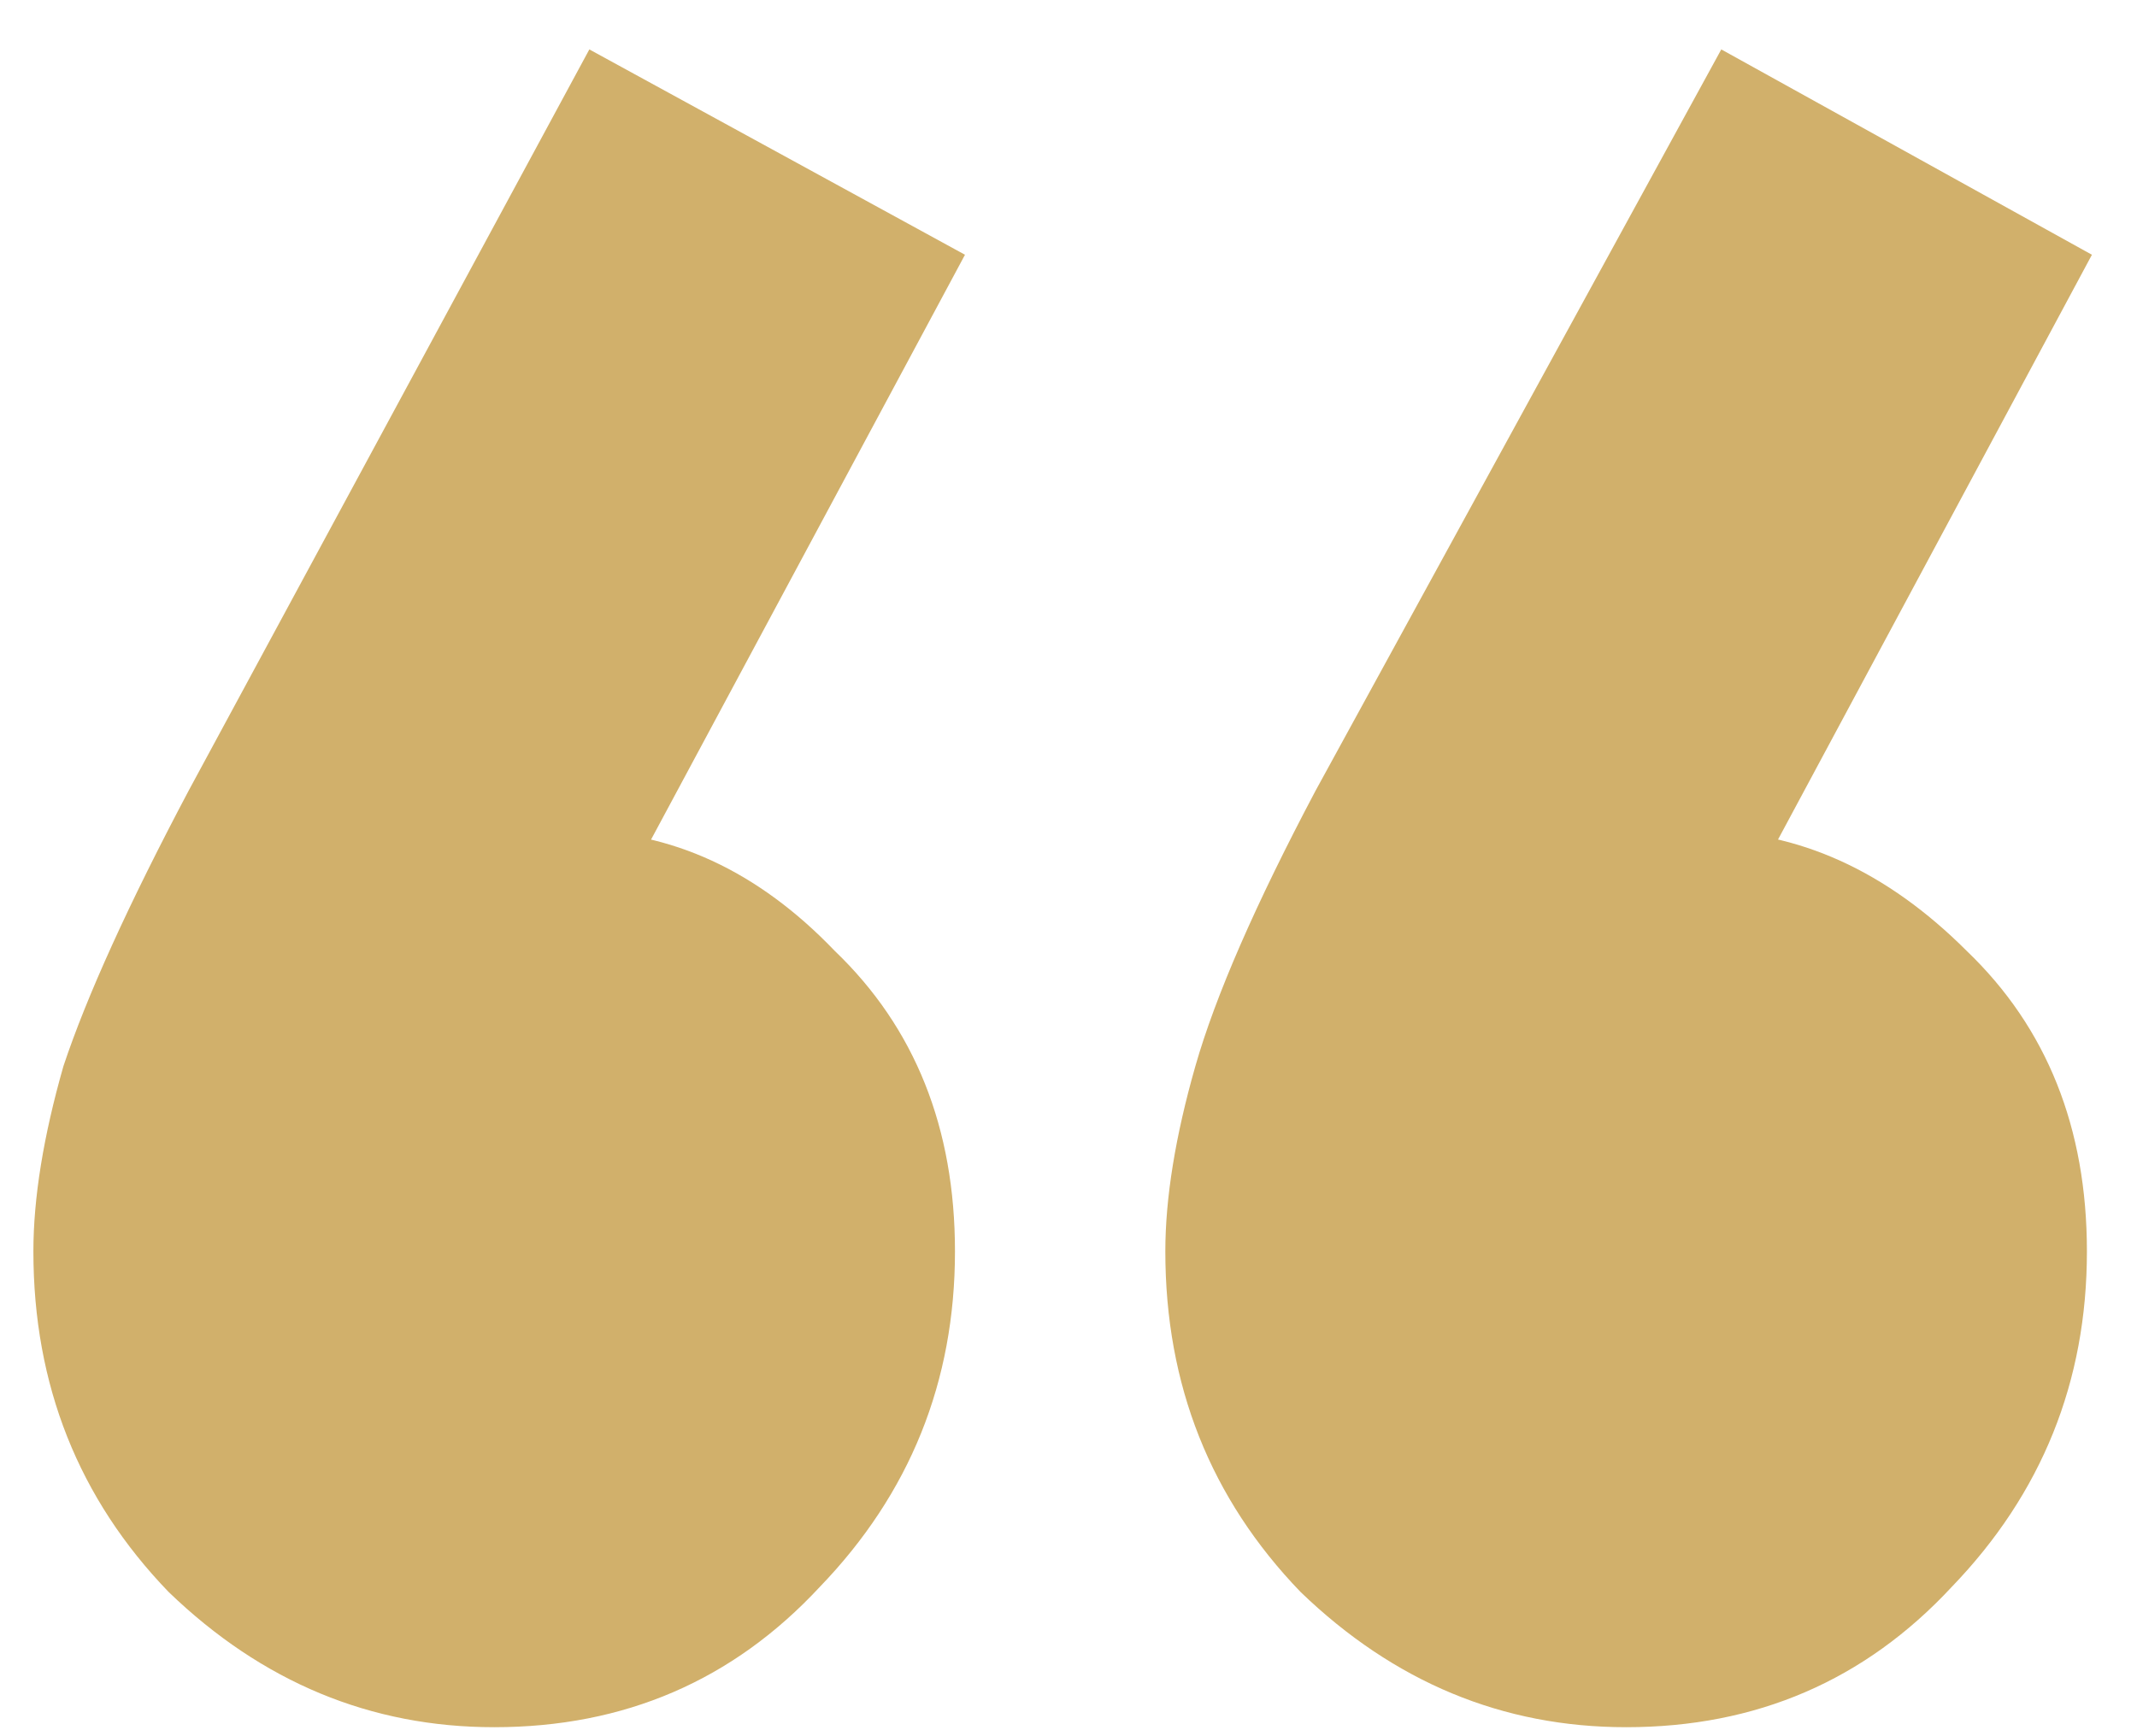 <svg width="32" height="26" viewBox="0 0 32 26" fill="none" xmlns="http://www.w3.org/2000/svg">
<path id="&#226;&#128;&#156;" d="M14.45 3.815L8.975 14.015L5.525 14.99C5.925 14.24 6.375 13.64 6.875 13.19C7.375 12.69 7.95 12.44 8.6 12.44C10.05 12.44 11.35 13.04 12.5 14.24C13.7 15.39 14.3 16.89 14.3 18.74C14.3 20.69 13.625 22.365 12.275 23.765C10.975 25.165 9.35 25.865 7.4 25.865C5.55 25.865 3.925 25.19 2.525 23.84C1.175 22.44 0.5 20.74 0.5 18.74C0.5 17.94 0.65 17.015 0.95 15.965C1.3 14.915 1.925 13.54 2.825 11.84L8.825 0.74L14.45 3.815ZM31.325 3.815L25.85 14.015L22.475 14.99C22.825 14.24 23.25 13.64 23.75 13.19C24.3 12.69 24.875 12.44 25.475 12.44C26.925 12.44 28.25 13.04 29.45 14.24C30.65 15.39 31.25 16.89 31.25 18.74C31.25 20.69 30.575 22.365 29.225 23.765C27.925 25.165 26.3 25.865 24.35 25.865C22.5 25.865 20.875 25.19 19.475 23.84C18.125 22.44 17.45 20.74 17.45 18.74C17.45 17.94 17.6 17.015 17.9 15.965C18.2 14.915 18.8 13.54 19.7 11.84L25.775 0.74L31.325 3.815Z" fill="#D1B06B"/>
</svg>
